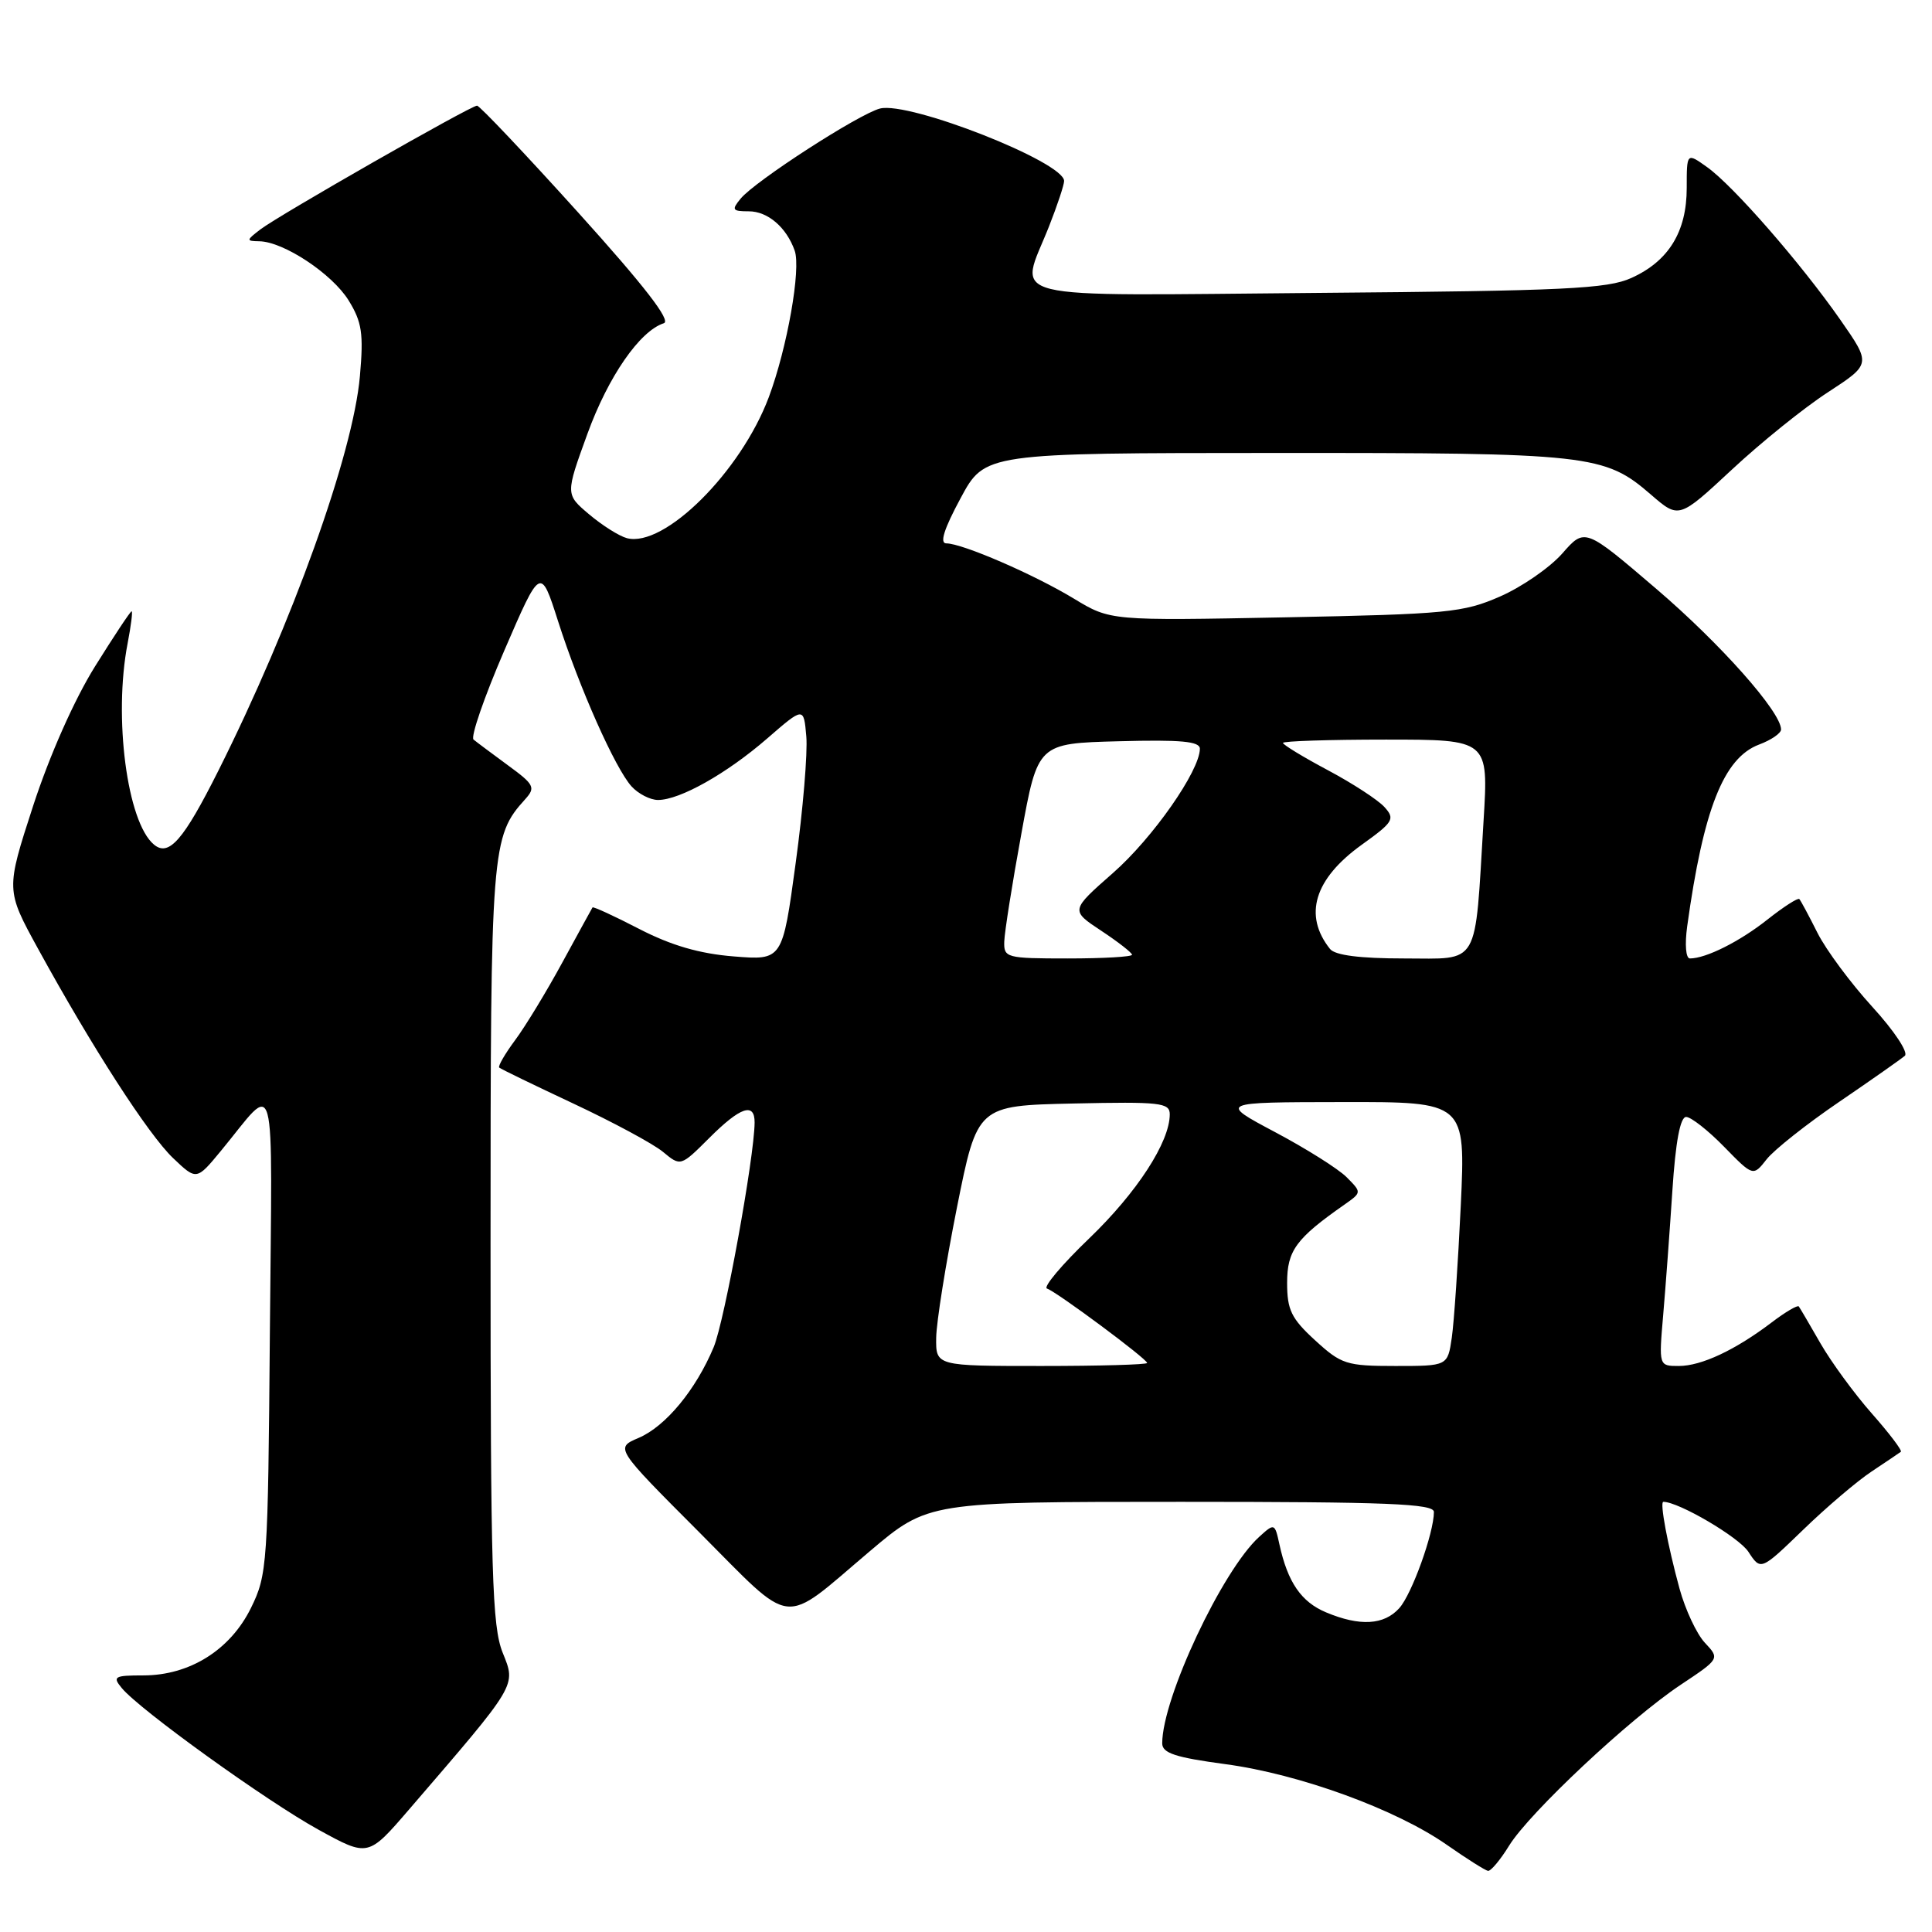 <?xml version="1.0" encoding="UTF-8" standalone="no"?>
<!DOCTYPE svg PUBLIC "-//W3C//DTD SVG 1.1//EN" "http://www.w3.org/Graphics/SVG/1.1/DTD/svg11.dtd" >
<svg xmlns="http://www.w3.org/2000/svg" xmlns:xlink="http://www.w3.org/1999/xlink" version="1.1" viewBox="0 0 256 256">
 <g >
 <path fill="currentColor"
d=" M 199.97 244.55 C 202.68 240.17 215.92 227.76 222.69 223.25 C 227.89 219.79 227.89 219.79 225.90 217.67 C 224.81 216.50 223.31 213.28 222.55 210.52 C 220.96 204.70 219.90 199.00 220.40 199.00 C 222.43 199.00 230.39 203.67 231.67 205.62 C 233.31 208.13 233.31 208.13 238.91 202.72 C 241.98 199.74 246.07 196.26 248.00 194.98 C 249.93 193.70 251.67 192.52 251.87 192.37 C 252.08 192.21 250.35 189.93 248.02 187.29 C 245.70 184.66 242.64 180.47 241.22 178.00 C 239.80 175.53 238.51 173.32 238.35 173.11 C 238.19 172.90 236.58 173.84 234.78 175.21 C 229.94 178.89 225.44 181.00 222.45 181.00 C 219.80 181.00 219.80 181.00 220.38 174.25 C 220.70 170.54 221.25 163.11 221.60 157.75 C 222.02 151.29 222.64 148.00 223.42 148.00 C 224.06 148.00 226.33 149.78 228.45 151.95 C 232.30 155.89 232.30 155.89 234.09 153.61 C 235.08 152.35 239.40 148.93 243.69 146.01 C 247.99 143.08 251.90 140.33 252.40 139.90 C 252.90 139.46 250.98 136.57 248.10 133.42 C 245.24 130.29 241.97 125.88 240.83 123.62 C 239.69 121.35 238.61 119.33 238.42 119.13 C 238.24 118.93 236.34 120.15 234.19 121.85 C 230.52 124.76 226.05 127.00 223.92 127.00 C 223.38 127.00 223.23 125.17 223.56 122.75 C 225.71 107.22 228.39 100.43 233.08 98.66 C 234.69 98.06 236.00 97.16 236.00 96.66 C 236.00 94.34 227.99 85.31 219.45 78.01 C 210.00 69.93 210.00 69.93 207.01 73.34 C 205.36 75.21 201.65 77.78 198.76 79.04 C 193.90 81.17 191.75 81.38 170.31 81.80 C 147.13 82.25 147.13 82.25 142.31 79.33 C 137.04 76.13 127.51 72.00 125.39 72.00 C 124.48 72.00 125.09 70.08 127.28 66.02 C 130.50 60.03 130.50 60.03 168.88 60.02 C 210.73 60.00 212.59 60.20 218.76 65.54 C 222.47 68.75 222.47 68.75 229.49 62.22 C 233.34 58.63 239.07 54.01 242.22 51.97 C 247.94 48.24 247.94 48.24 243.85 42.37 C 238.63 34.89 229.66 24.60 226.18 22.13 C 223.50 20.22 223.50 20.22 223.50 24.90 C 223.50 30.70 221.11 34.60 216.17 36.83 C 213.00 38.27 207.39 38.54 174.75 38.81 C 131.66 39.17 135.05 40.01 139.00 30.00 C 140.10 27.21 141.00 24.50 141.00 23.98 C 141.00 21.47 120.50 13.41 116.61 14.38 C 113.84 15.08 100.04 23.99 98.13 26.33 C 96.91 27.81 97.04 28.00 99.22 28.00 C 101.73 28.00 104.21 30.12 105.30 33.21 C 106.16 35.63 104.31 46.10 101.87 52.63 C 98.16 62.52 88.02 72.60 83.07 71.31 C 82.05 71.04 79.80 69.62 78.07 68.16 C 74.92 65.50 74.92 65.50 77.83 57.50 C 80.59 49.90 84.77 43.86 87.96 42.83 C 88.97 42.51 85.41 37.91 76.63 28.18 C 69.59 20.38 63.55 14.00 63.21 14.00 C 62.37 14.00 36.98 28.50 34.50 30.40 C 32.61 31.85 32.60 31.94 34.36 31.97 C 37.58 32.02 44.01 36.28 46.19 39.80 C 47.96 42.67 48.19 44.19 47.69 49.84 C 46.79 60.13 38.71 82.63 28.93 102.13 C 24.31 111.34 22.37 113.56 20.40 111.91 C 16.84 108.96 15.02 95.04 16.91 85.25 C 17.36 82.91 17.60 81.00 17.44 81.00 C 17.27 81.00 15.09 84.30 12.58 88.32 C 9.83 92.74 6.58 100.07 4.39 106.78 C 0.77 117.92 0.77 117.92 5.04 125.71 C 12.17 138.72 19.66 150.34 22.94 153.46 C 26.04 156.41 26.04 156.41 29.27 152.50 C 36.79 143.39 36.06 140.69 35.76 176.50 C 35.51 207.39 35.42 208.66 33.25 213.07 C 30.51 218.63 25.13 222.00 18.99 222.00 C 15.15 222.00 14.88 222.16 16.13 223.67 C 18.47 226.53 35.35 238.68 42.23 242.46 C 48.78 246.06 48.78 246.06 54.19 239.78 C 68.68 222.95 68.39 223.44 66.60 218.97 C 65.21 215.48 65.00 208.51 65.00 164.95 C 65.00 112.24 65.11 110.85 69.60 105.89 C 70.99 104.35 70.79 103.95 67.31 101.41 C 65.22 99.87 63.16 98.34 62.75 98.00 C 62.33 97.67 64.16 92.37 66.81 86.23 C 71.63 75.07 71.63 75.07 73.94 82.29 C 76.77 91.15 81.51 101.80 83.68 104.20 C 84.58 105.19 86.16 106.00 87.19 106.00 C 90.09 106.00 96.30 102.50 101.66 97.85 C 106.50 93.65 106.50 93.65 106.84 97.58 C 107.03 99.73 106.40 107.29 105.43 114.37 C 103.68 127.25 103.68 127.25 97.22 126.73 C 92.70 126.37 88.95 125.28 84.72 123.10 C 81.40 121.38 78.61 120.10 78.51 120.24 C 78.42 120.38 76.63 123.65 74.53 127.50 C 72.44 131.35 69.62 135.99 68.26 137.82 C 66.91 139.64 65.96 141.28 66.15 141.46 C 66.34 141.64 70.78 143.79 76.00 146.24 C 81.22 148.69 86.56 151.56 87.85 152.63 C 90.19 154.57 90.19 154.57 93.98 150.79 C 98.10 146.67 100.01 146.02 99.99 148.75 C 99.95 153.38 96.00 175.06 94.57 178.50 C 92.20 184.17 88.19 189.01 84.62 190.53 C 81.50 191.86 81.50 191.86 92.64 203.02 C 105.42 215.83 103.37 215.60 115.25 205.55 C 122.99 199.00 122.99 199.00 156.50 199.00 C 183.85 199.00 190.00 199.25 190.00 200.34 C 190.00 203.12 187.07 211.26 185.41 213.09 C 183.39 215.34 180.18 215.52 175.72 213.65 C 172.42 212.27 170.63 209.67 169.53 204.64 C 168.92 201.82 168.87 201.80 166.85 203.64 C 161.96 208.07 154.00 225.01 154.00 231.00 C 154.00 232.30 155.74 232.87 162.37 233.76 C 172.16 235.07 184.99 239.74 191.74 244.47 C 194.36 246.30 196.80 247.84 197.17 247.90 C 197.54 247.95 198.80 246.45 199.97 244.55 Z  M 124.05 177.25 C 124.08 175.19 125.32 167.43 126.80 160.00 C 129.50 146.50 129.50 146.50 142.25 146.22 C 153.73 145.97 155.00 146.11 155.00 147.65 C 155.00 151.32 150.66 158.00 144.35 164.07 C 140.71 167.56 138.19 170.56 138.73 170.74 C 140.02 171.17 152.00 180.07 152.00 180.60 C 152.00 180.82 145.70 181.00 138.00 181.00 C 124.00 181.00 124.00 181.00 124.05 177.25 Z  M 174.26 177.60 C 171.10 174.71 170.55 173.56 170.55 169.99 C 170.55 165.71 171.72 164.11 178.17 159.60 C 180.44 158.00 180.44 158.00 178.43 155.98 C 177.32 154.87 173.06 152.19 168.95 150.01 C 161.50 146.05 161.50 146.05 177.85 146.03 C 194.20 146.00 194.20 146.00 193.56 159.75 C 193.20 167.31 192.67 175.19 192.37 177.25 C 191.82 181.00 191.82 181.00 184.90 181.00 C 178.41 181.00 177.73 180.78 174.26 177.60 Z  M 133.07 124.75 C 133.11 123.51 134.12 117.10 135.33 110.50 C 137.51 98.50 137.51 98.50 148.26 98.22 C 156.49 98.00 159.00 98.23 158.99 99.22 C 158.97 102.15 152.73 111.07 147.47 115.68 C 141.84 120.63 141.84 120.63 145.92 123.33 C 148.16 124.81 150.00 126.25 150.00 126.51 C 150.00 126.78 146.18 127.00 141.50 127.00 C 133.33 127.00 133.00 126.91 133.07 124.75 Z  M 176.24 125.75 C 172.68 121.29 174.14 116.46 180.43 111.94 C 184.64 108.92 184.88 108.52 183.45 106.94 C 182.59 105.99 179.21 103.79 175.94 102.05 C 172.67 100.31 170.00 98.68 170.00 98.44 C 170.00 98.20 176.13 98.00 183.62 98.00 C 197.24 98.00 197.24 98.00 196.58 108.75 C 195.39 128.39 196.19 127.00 186.03 127.00 C 180.20 127.00 176.91 126.58 176.24 125.75 Z "/>
</g>
</svg>